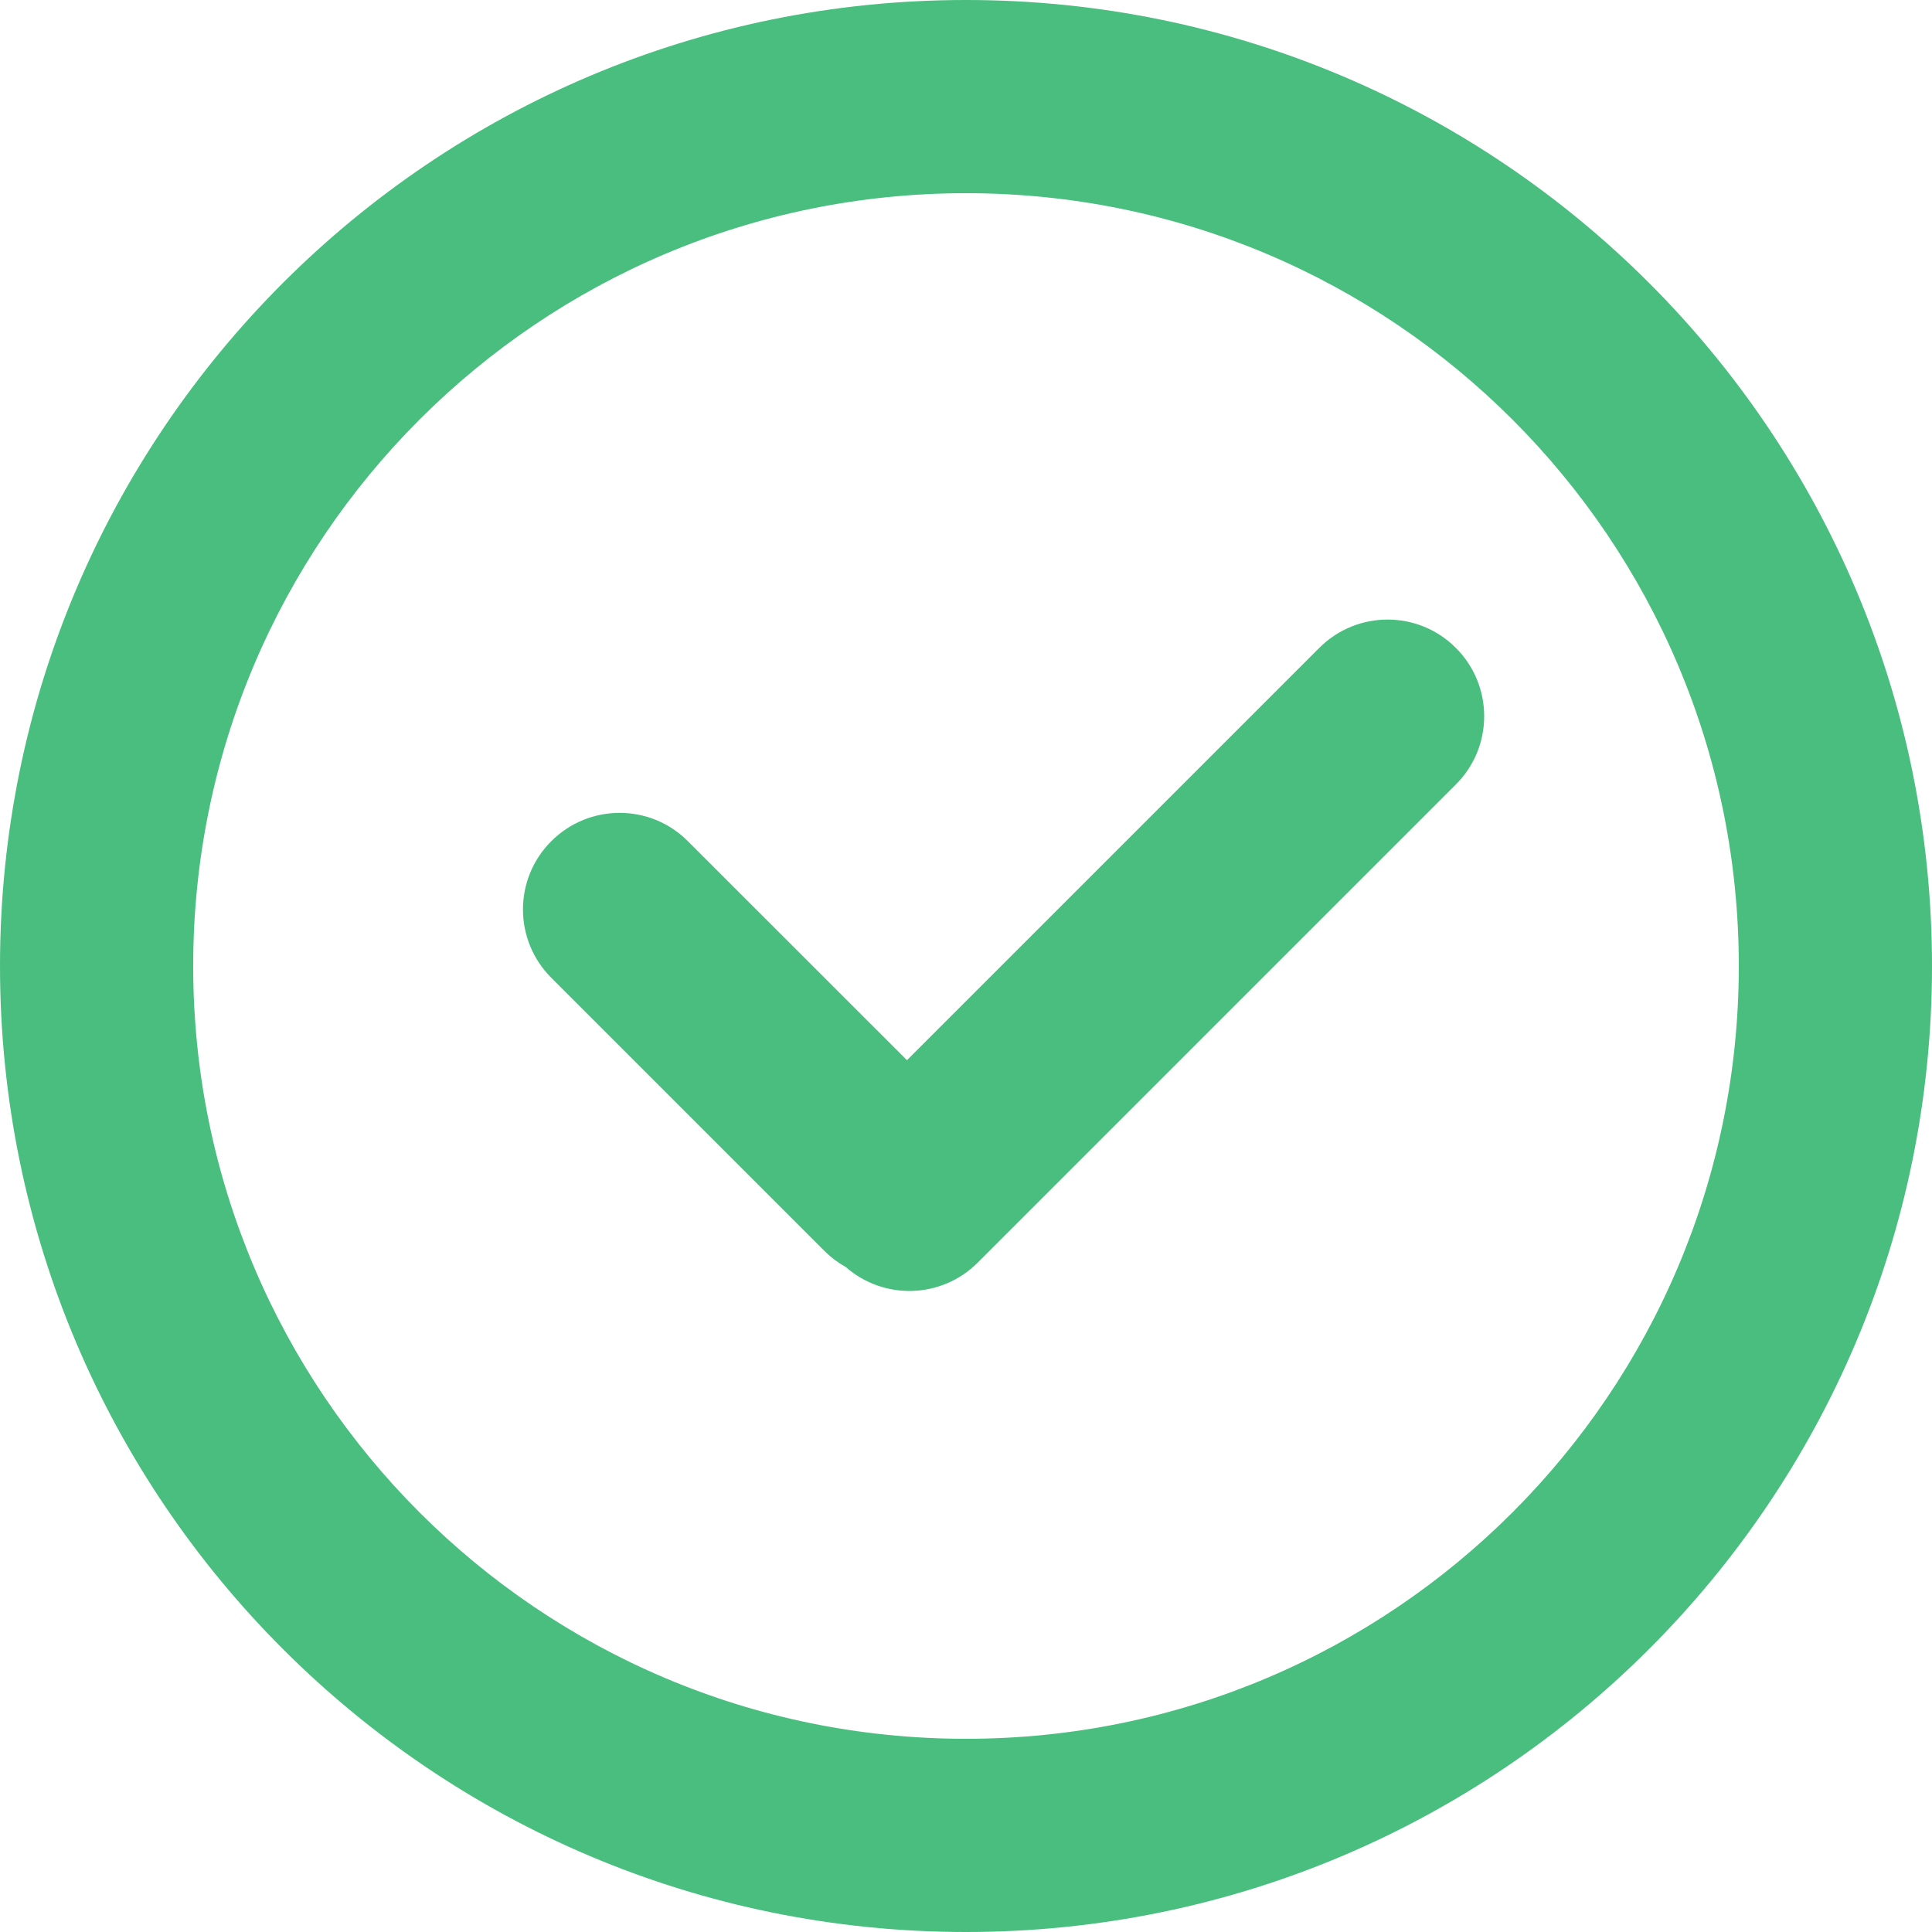 <svg xmlns="http://www.w3.org/2000/svg" viewBox="0 0 20 20">
  <path fill="#49BE7F" fill-rule="evenodd" d="M8.755 13.116c-.079-.044-.153-.099-.22-.166l-2.828-2.828c-.391-.391-.391-1.024 0-1.414.391-.391 1.024-.391 1.414 0L9.389 10.975l4.268-4.268c.391-.391 1.024-.391 1.414 0 .391.391.391 1.024 0 1.414l-4.95 4.95c-.375.375-.973.39-1.366.045zM10 20C4.477 20 0 15.523 0 10S4.477 0 10 0s10 4.477 10 10-4.477 10-10 10zm0-2c4.418 0 8-3.582 8-8s-3.582-8-8-8-8 3.582-8 8 3.582 8 8 8z"/>
</svg>